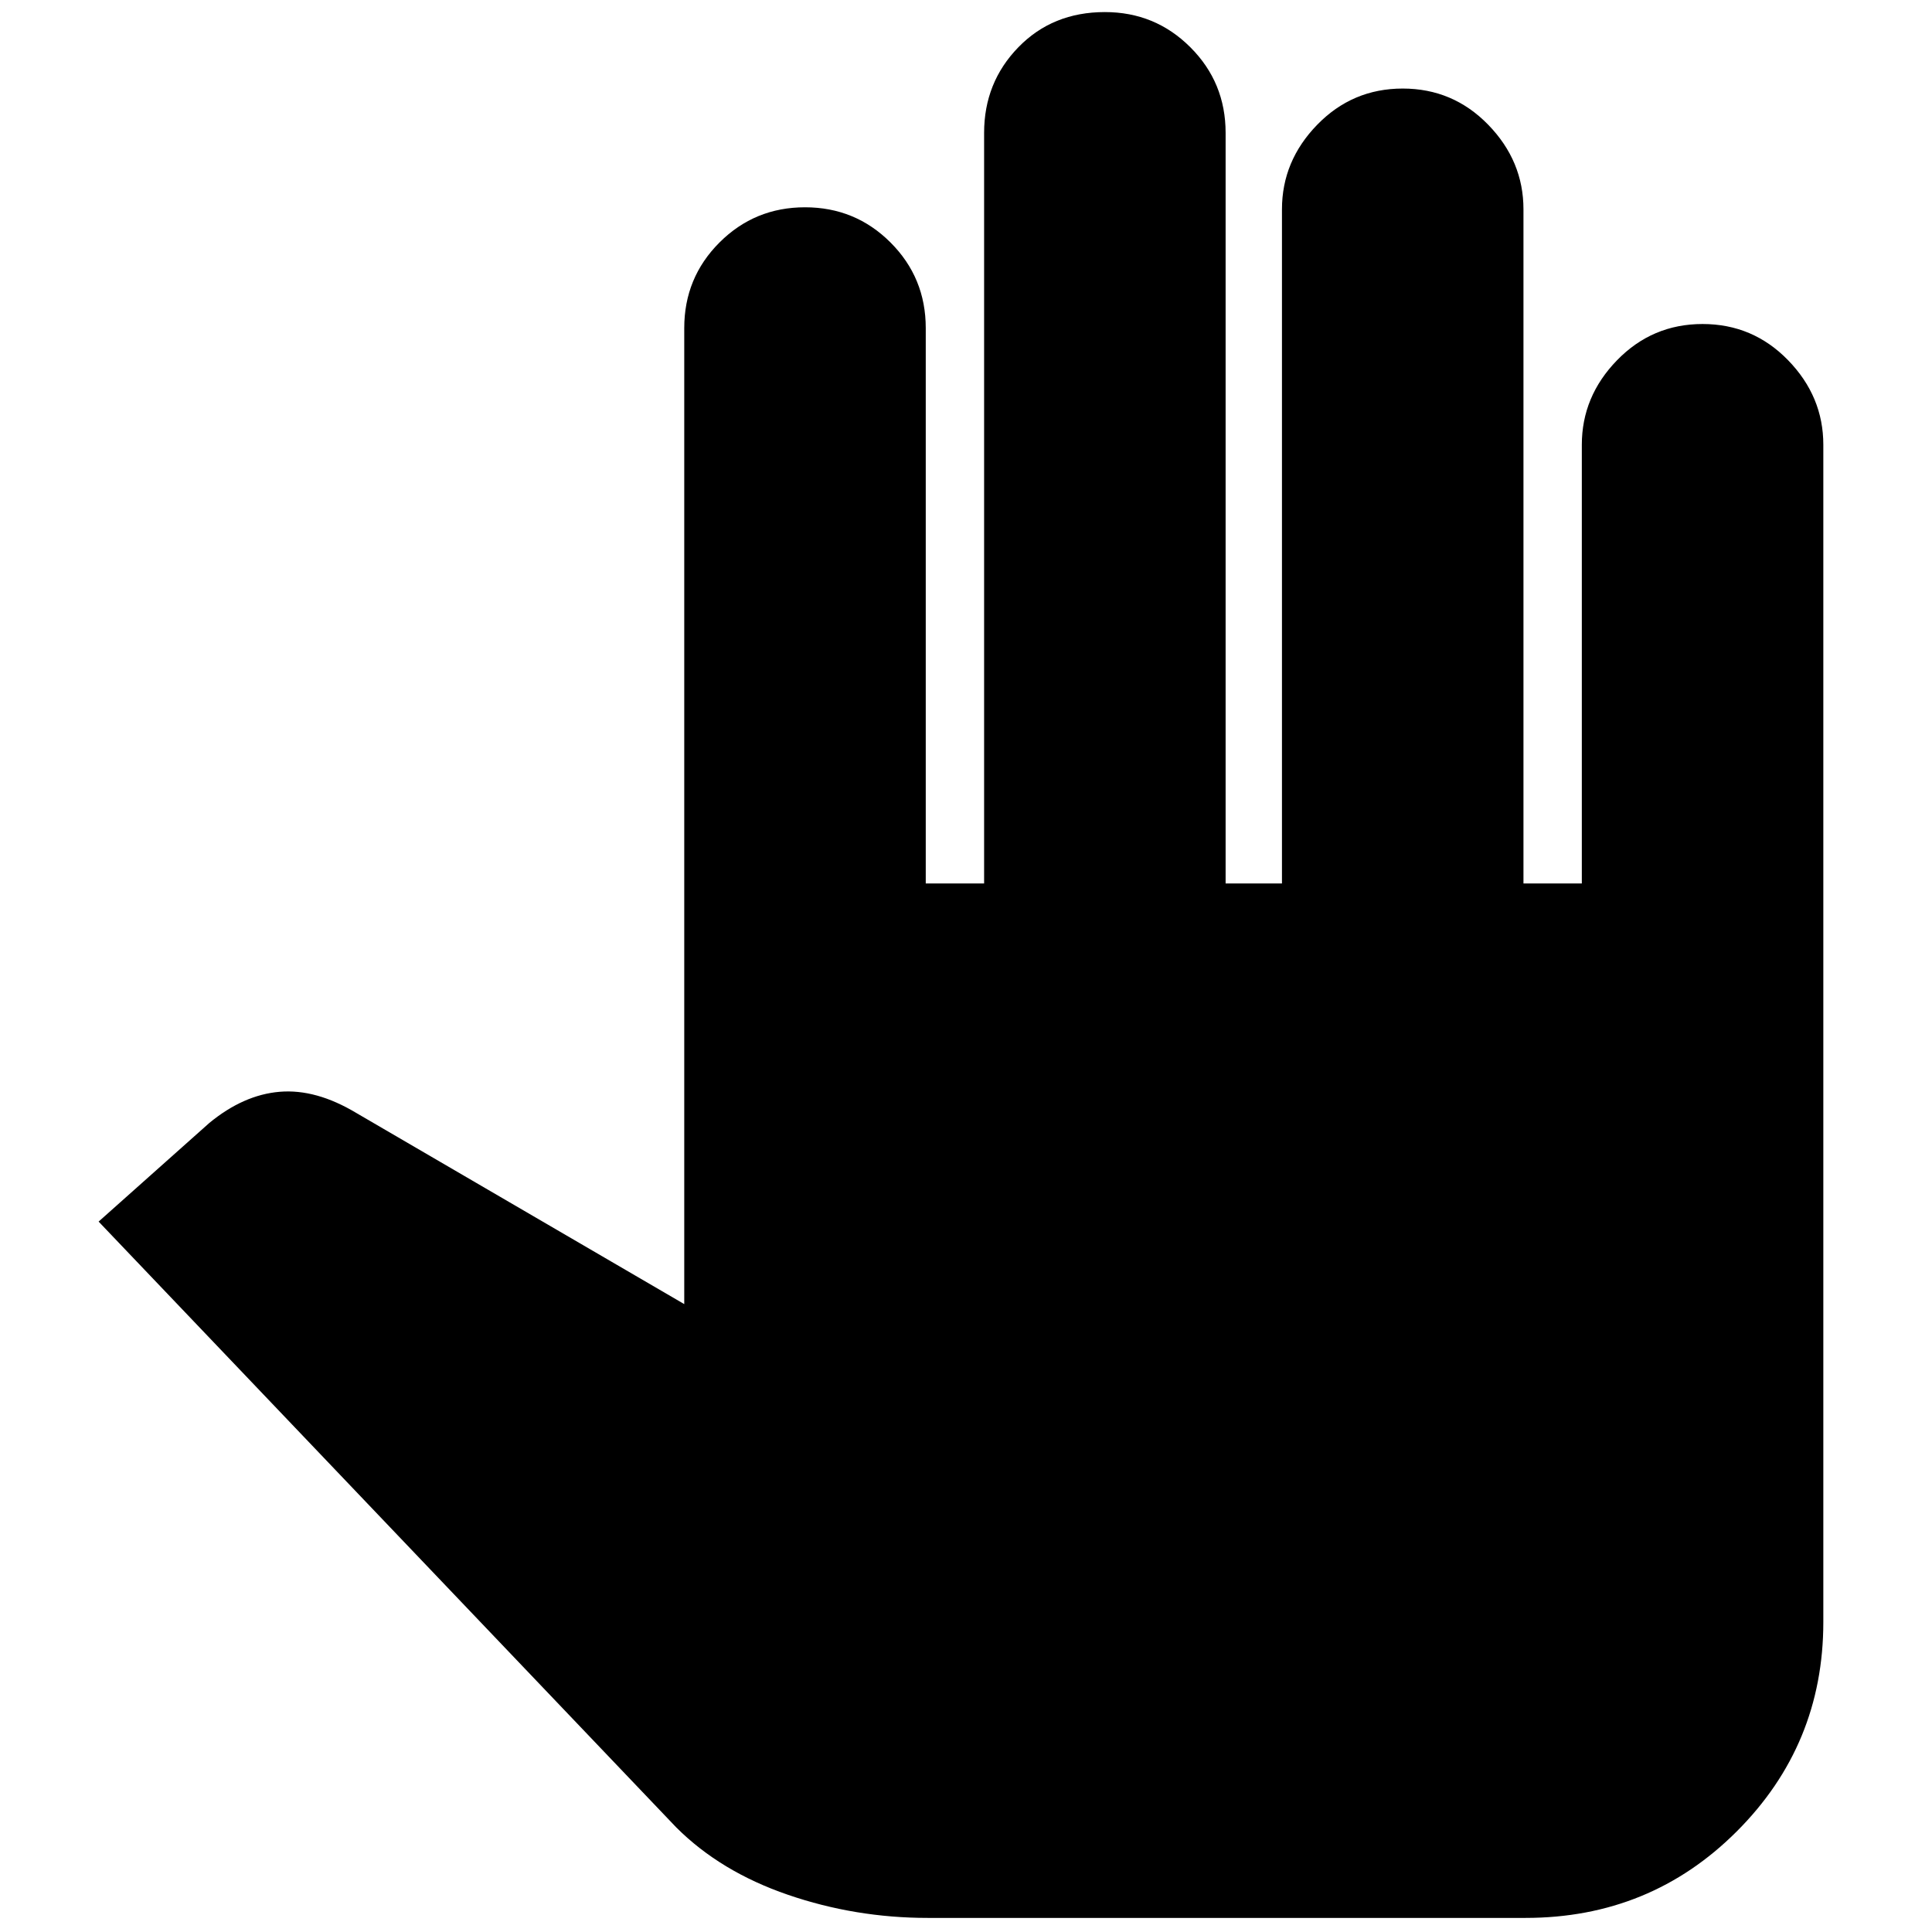 <svg xmlns="http://www.w3.org/2000/svg" height="48" width="48"><path d="M23.05 47.65Q21.25 47.65 19.575 47.075Q17.9 46.5 16.8 45.4L2.45 30.35L5.2 27.9Q6.05 27.2 6.95 27.125Q7.85 27.05 8.85 27.65L17 32.4V8.15Q17 6.9 17.875 6.025Q18.75 5.15 20 5.15Q21.25 5.15 22.125 6.025Q23 6.9 23 8.15V21.95H24.45V3.3Q24.45 2.05 25.3 1.175Q26.15 0.3 27.45 0.3Q28.7 0.3 29.575 1.175Q30.45 2.05 30.45 3.3V21.95H31.85V5.2Q31.85 4 32.725 3.1Q33.6 2.2 34.85 2.2Q36.1 2.2 36.975 3.1Q37.85 4 37.85 5.2V21.95H39.3V11.05Q39.3 9.85 40.175 8.95Q41.05 8.05 42.3 8.05Q43.55 8.05 44.425 8.95Q45.3 9.85 45.3 11.05V40.3Q45.3 43.35 43.15 45.5Q41 47.65 37.9 47.65Z"/></svg>